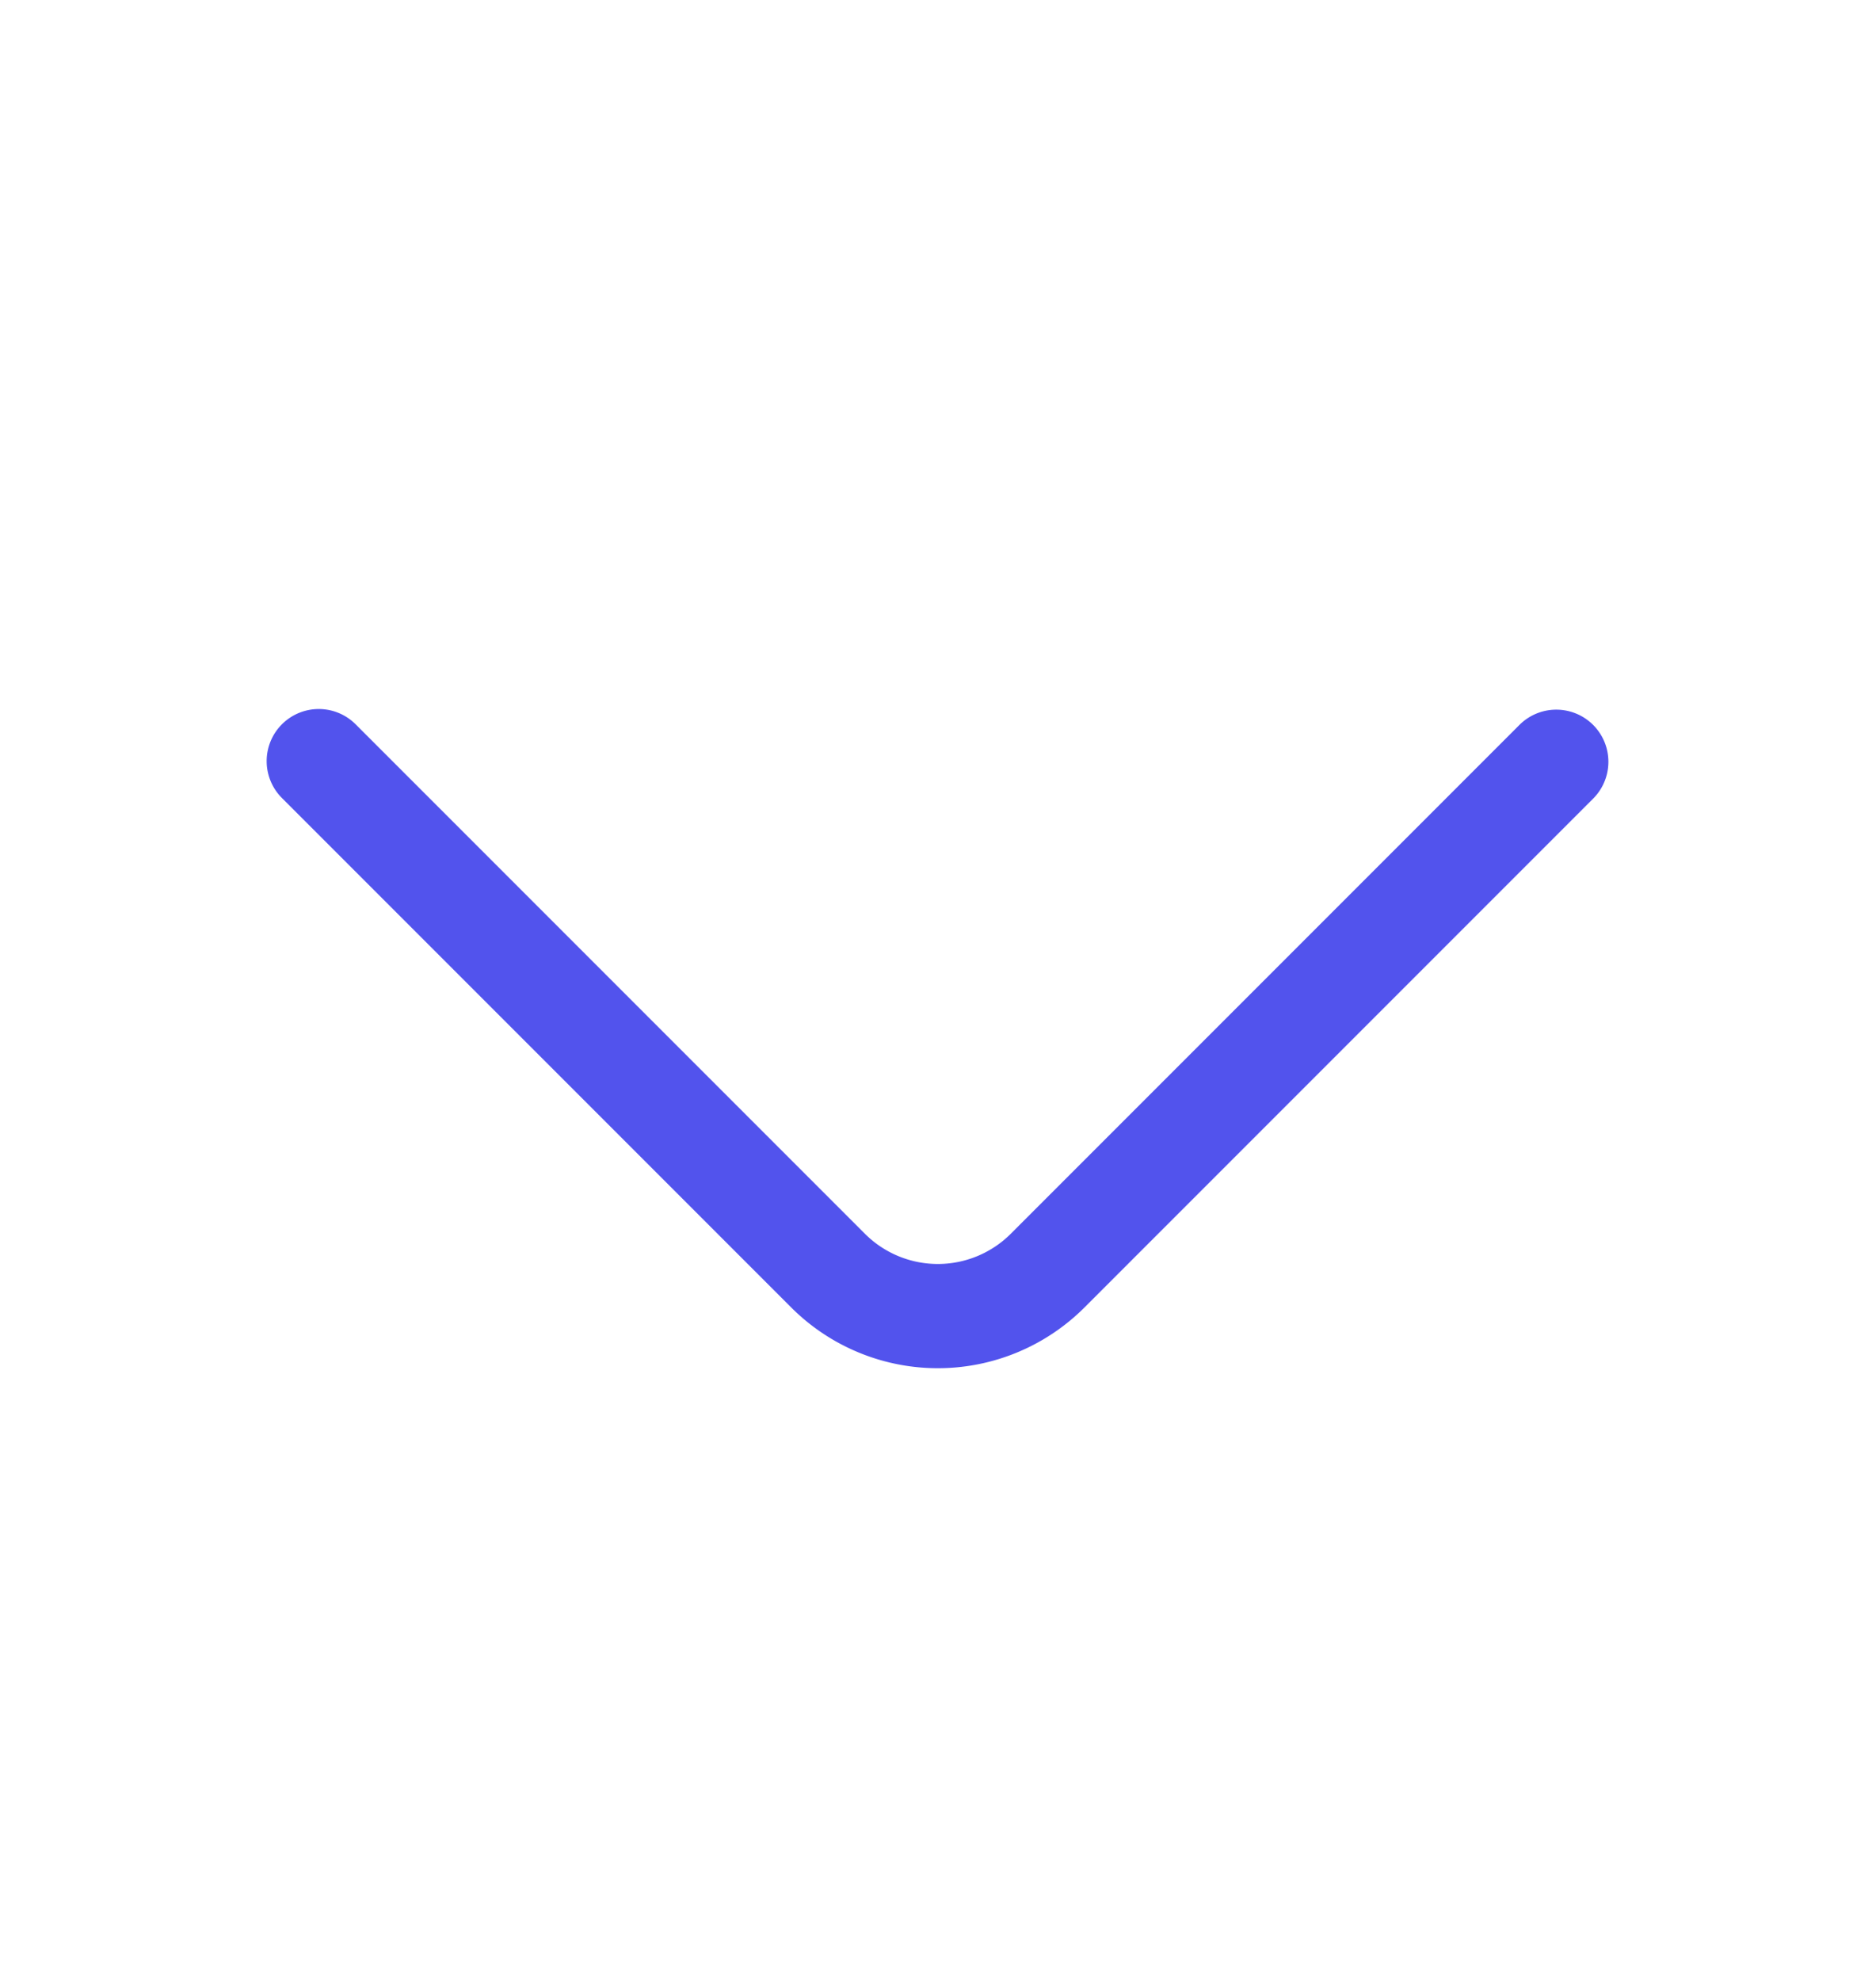 <svg width="18" height="19" fill="none" xmlns="http://www.w3.org/2000/svg"><path fill-rule="evenodd" clip-rule="evenodd" d="M2.705 6.947a.5.5 0 01.707 0l4.89 4.89a.99.99 0 001.393 0l4.89-4.89a.5.5 0 01.707.707l-4.89 4.89a1.99 1.99 0 01-2.807 0l-4.89-4.89a.5.5 0 010-.707z" fill="#5253ED"/></svg>